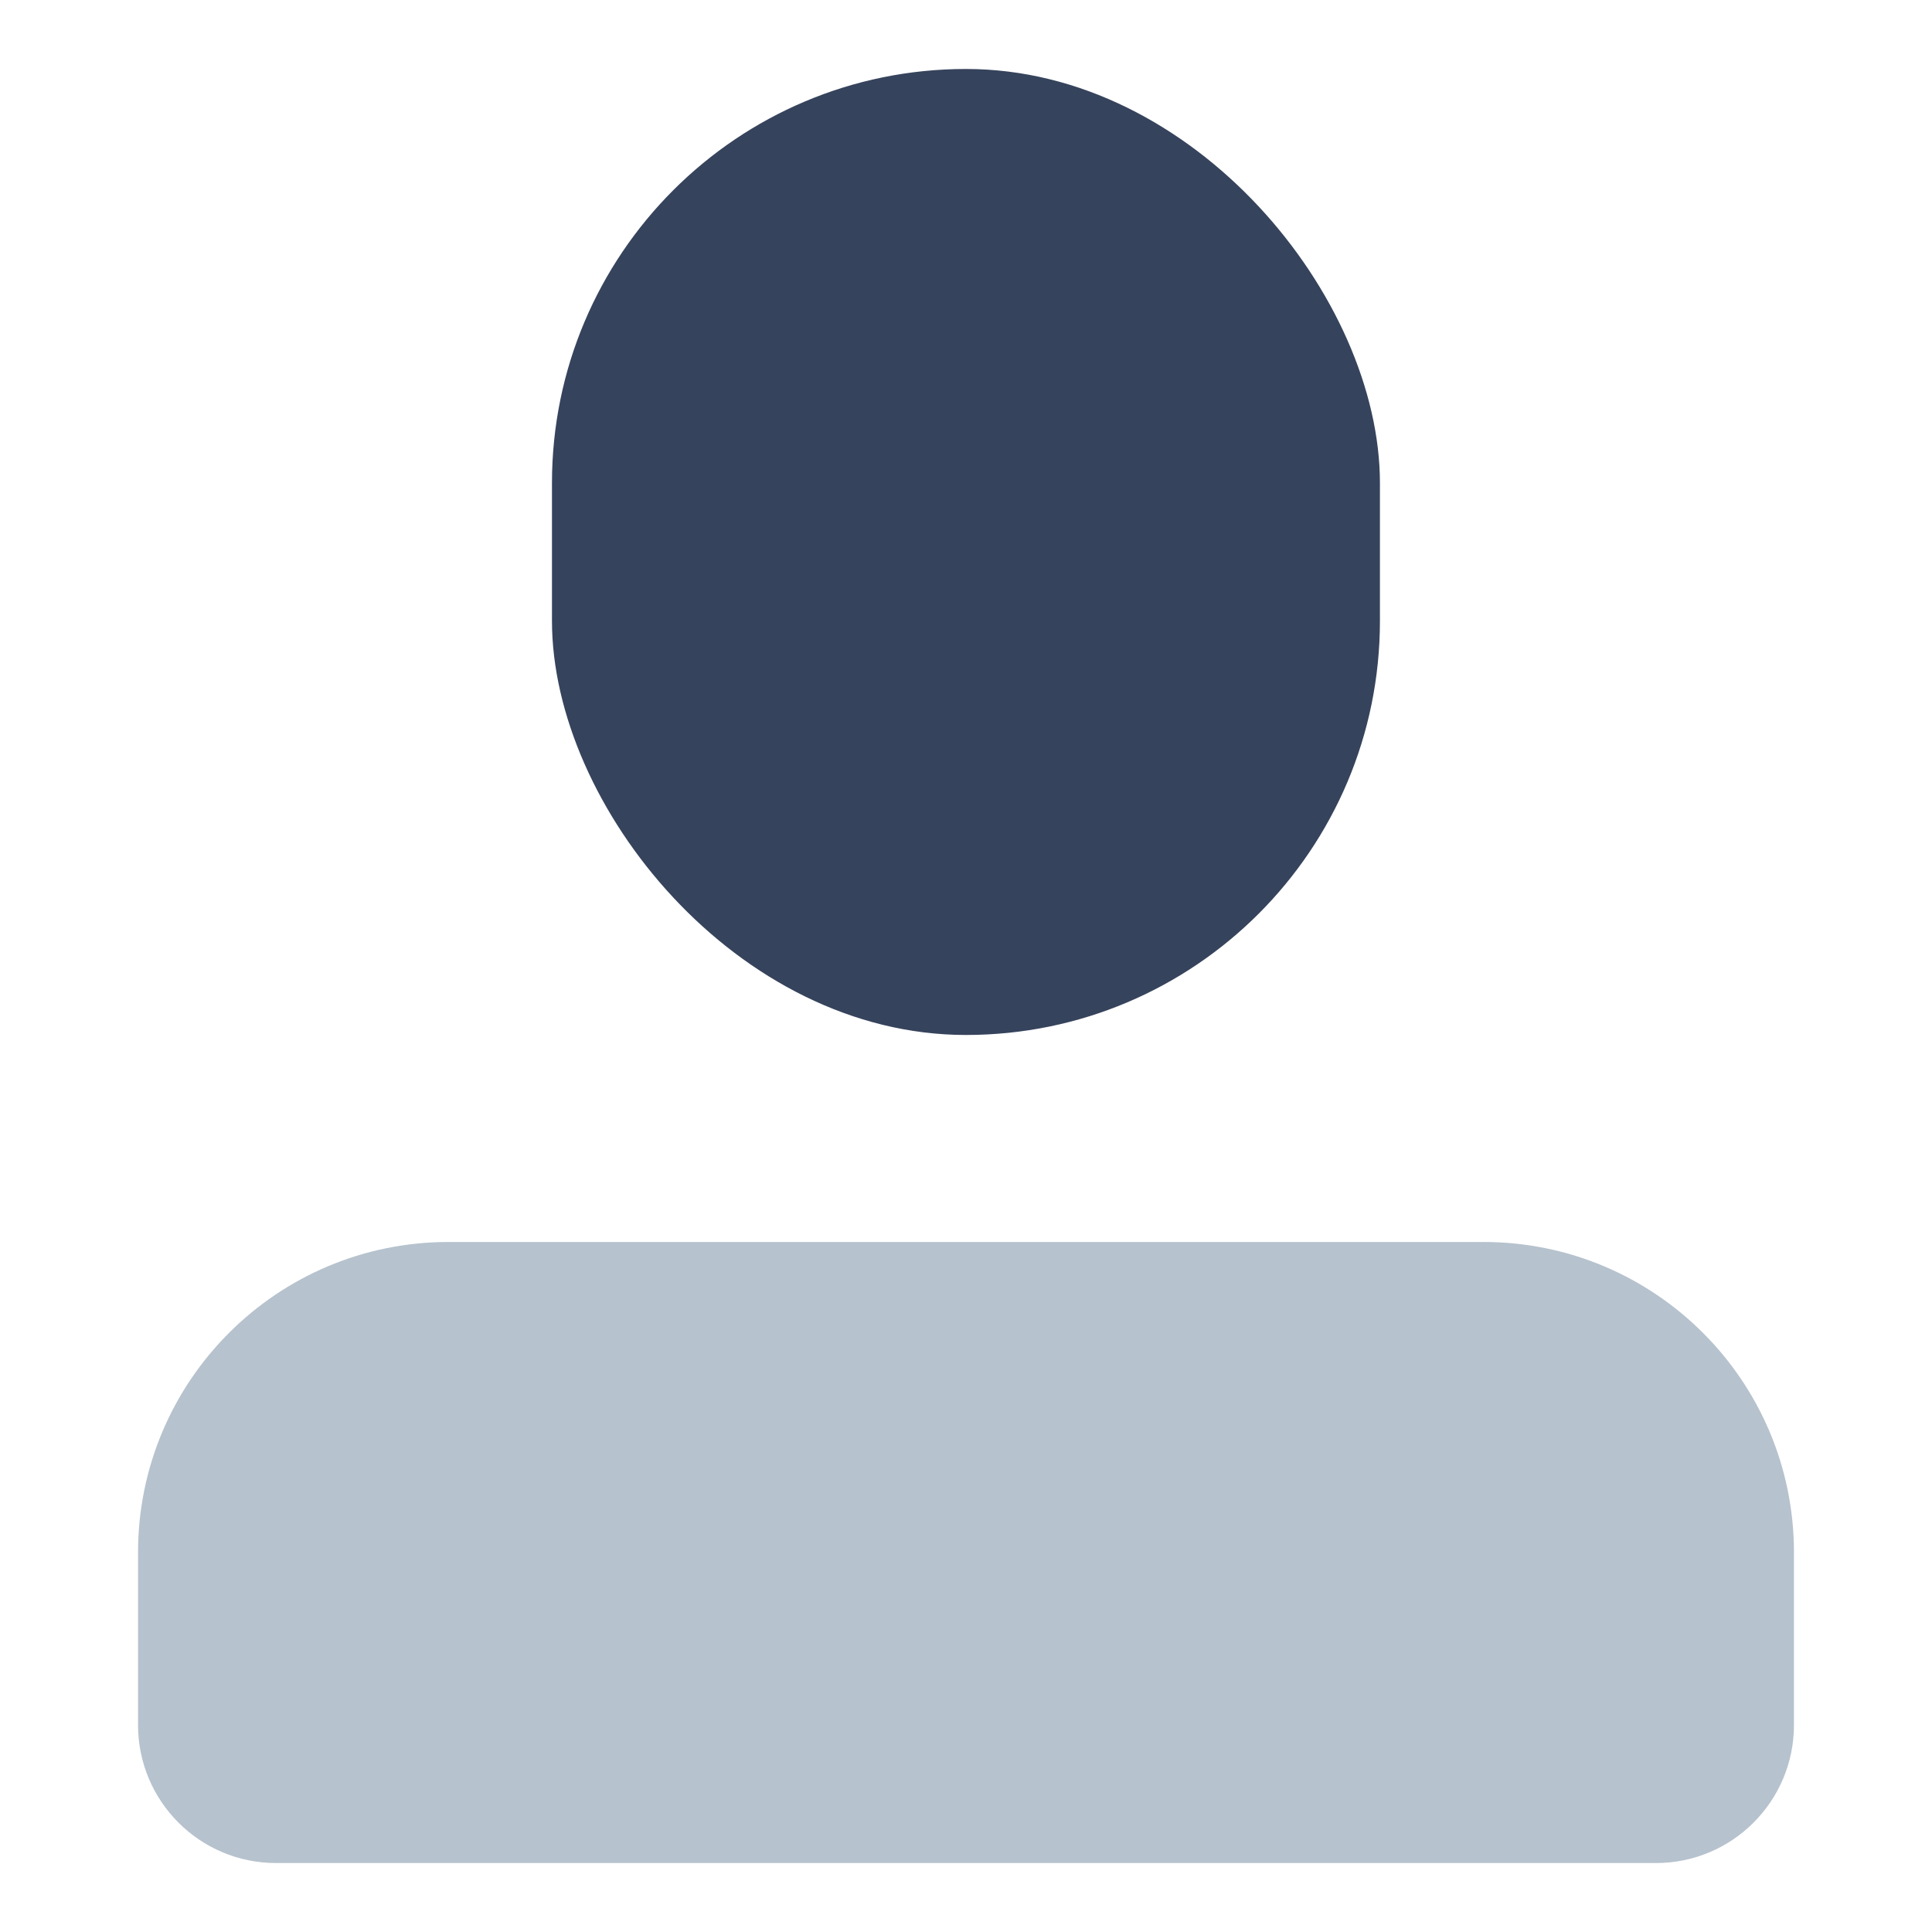 <?xml version="1.0" encoding="UTF-8"?>
<svg width="20px" height="20px" viewBox="0 0 20 20" version="1.1" xmlns="http://www.w3.org/2000/svg" xmlns:xlink="http://www.w3.org/1999/xlink">
    <title>icon_user</title>
    <g id="Dashboard" stroke="none" stroke-width="1" fill="none" fill-rule="evenodd">
        <g id="00-Menu-交互备份" transform="translate(-379, -299)">
            <g id="icon_close" transform="translate(379, 299)">
                <rect id="矩形" fill="#36435C" x="5.714" y="0.714" width="8.571" height="10" rx="4.286"></rect>
                <path d="M4.643,12.857 L15.357,12.857 C17.132,12.857 18.571,14.296 18.571,16.071 L18.571,17.857 C18.571,18.646 17.932,19.286 17.143,19.286 L2.857,19.286 C2.068,19.286 1.429,18.646 1.429,17.857 L1.429,16.071 C1.429,14.296 2.868,12.857 4.643,12.857 Z" id="矩形备份-2" fill="#B6C2CD"></path>
            </g>
        </g>
    </g>
</svg>